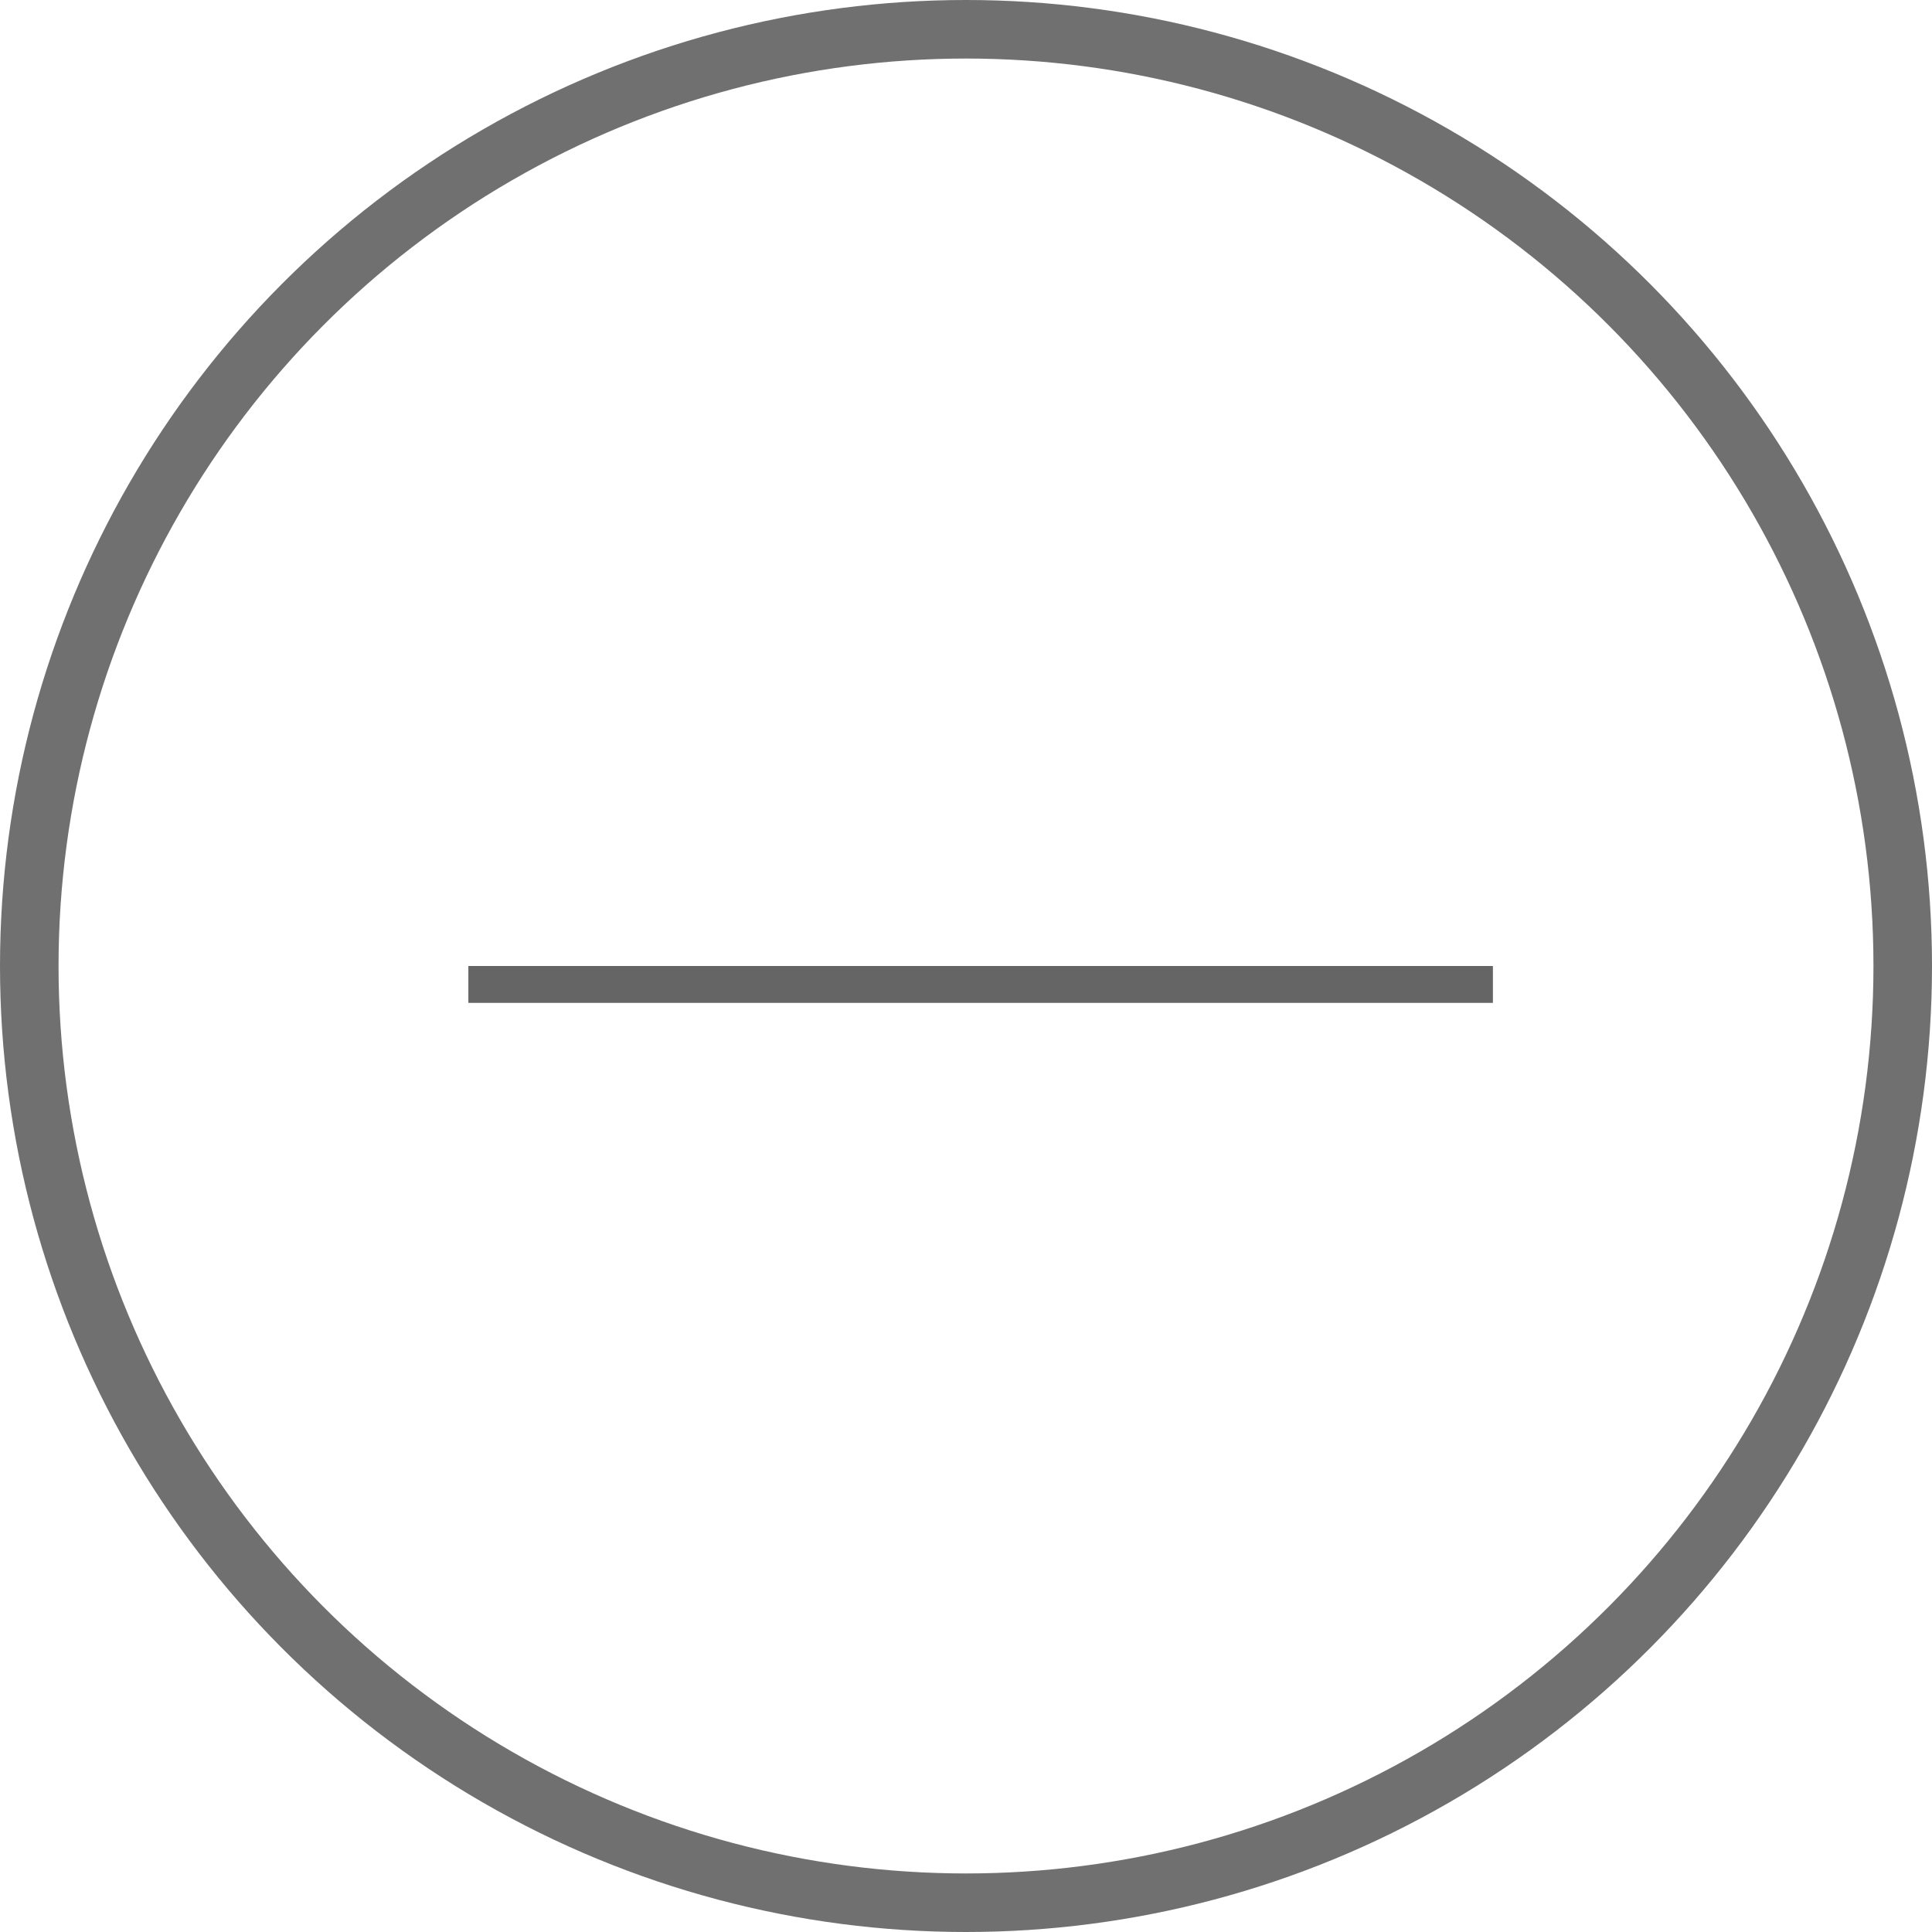 <svg id="Grupo_12684" data-name="Grupo 12684" xmlns="http://www.w3.org/2000/svg" width="66" height="66" viewBox="0 0 66 66">
  <g id="Elipse_700" data-name="Elipse 700" fill="none" stroke="#707070" stroke-width="2">
    <circle cx="33" cy="33" r="33" stroke="none"/>
    <circle cx="33" cy="33" r="32" fill="none"/>
  </g>
  <g id="_" data-name=" " transform="translate(16 33)" style="isolation: isolate">
    <g id="Grupo_12668" data-name="Grupo 12668" style="isolation: isolate">
      <path id="Trazado_12133" data-name="Trazado 12133" d="M-1188.148-1847.033v-1.26h35v1.26Z" transform="translate(1188.148 1848.293)" fill="#656565"/>
    </g>
  </g>
</svg>
